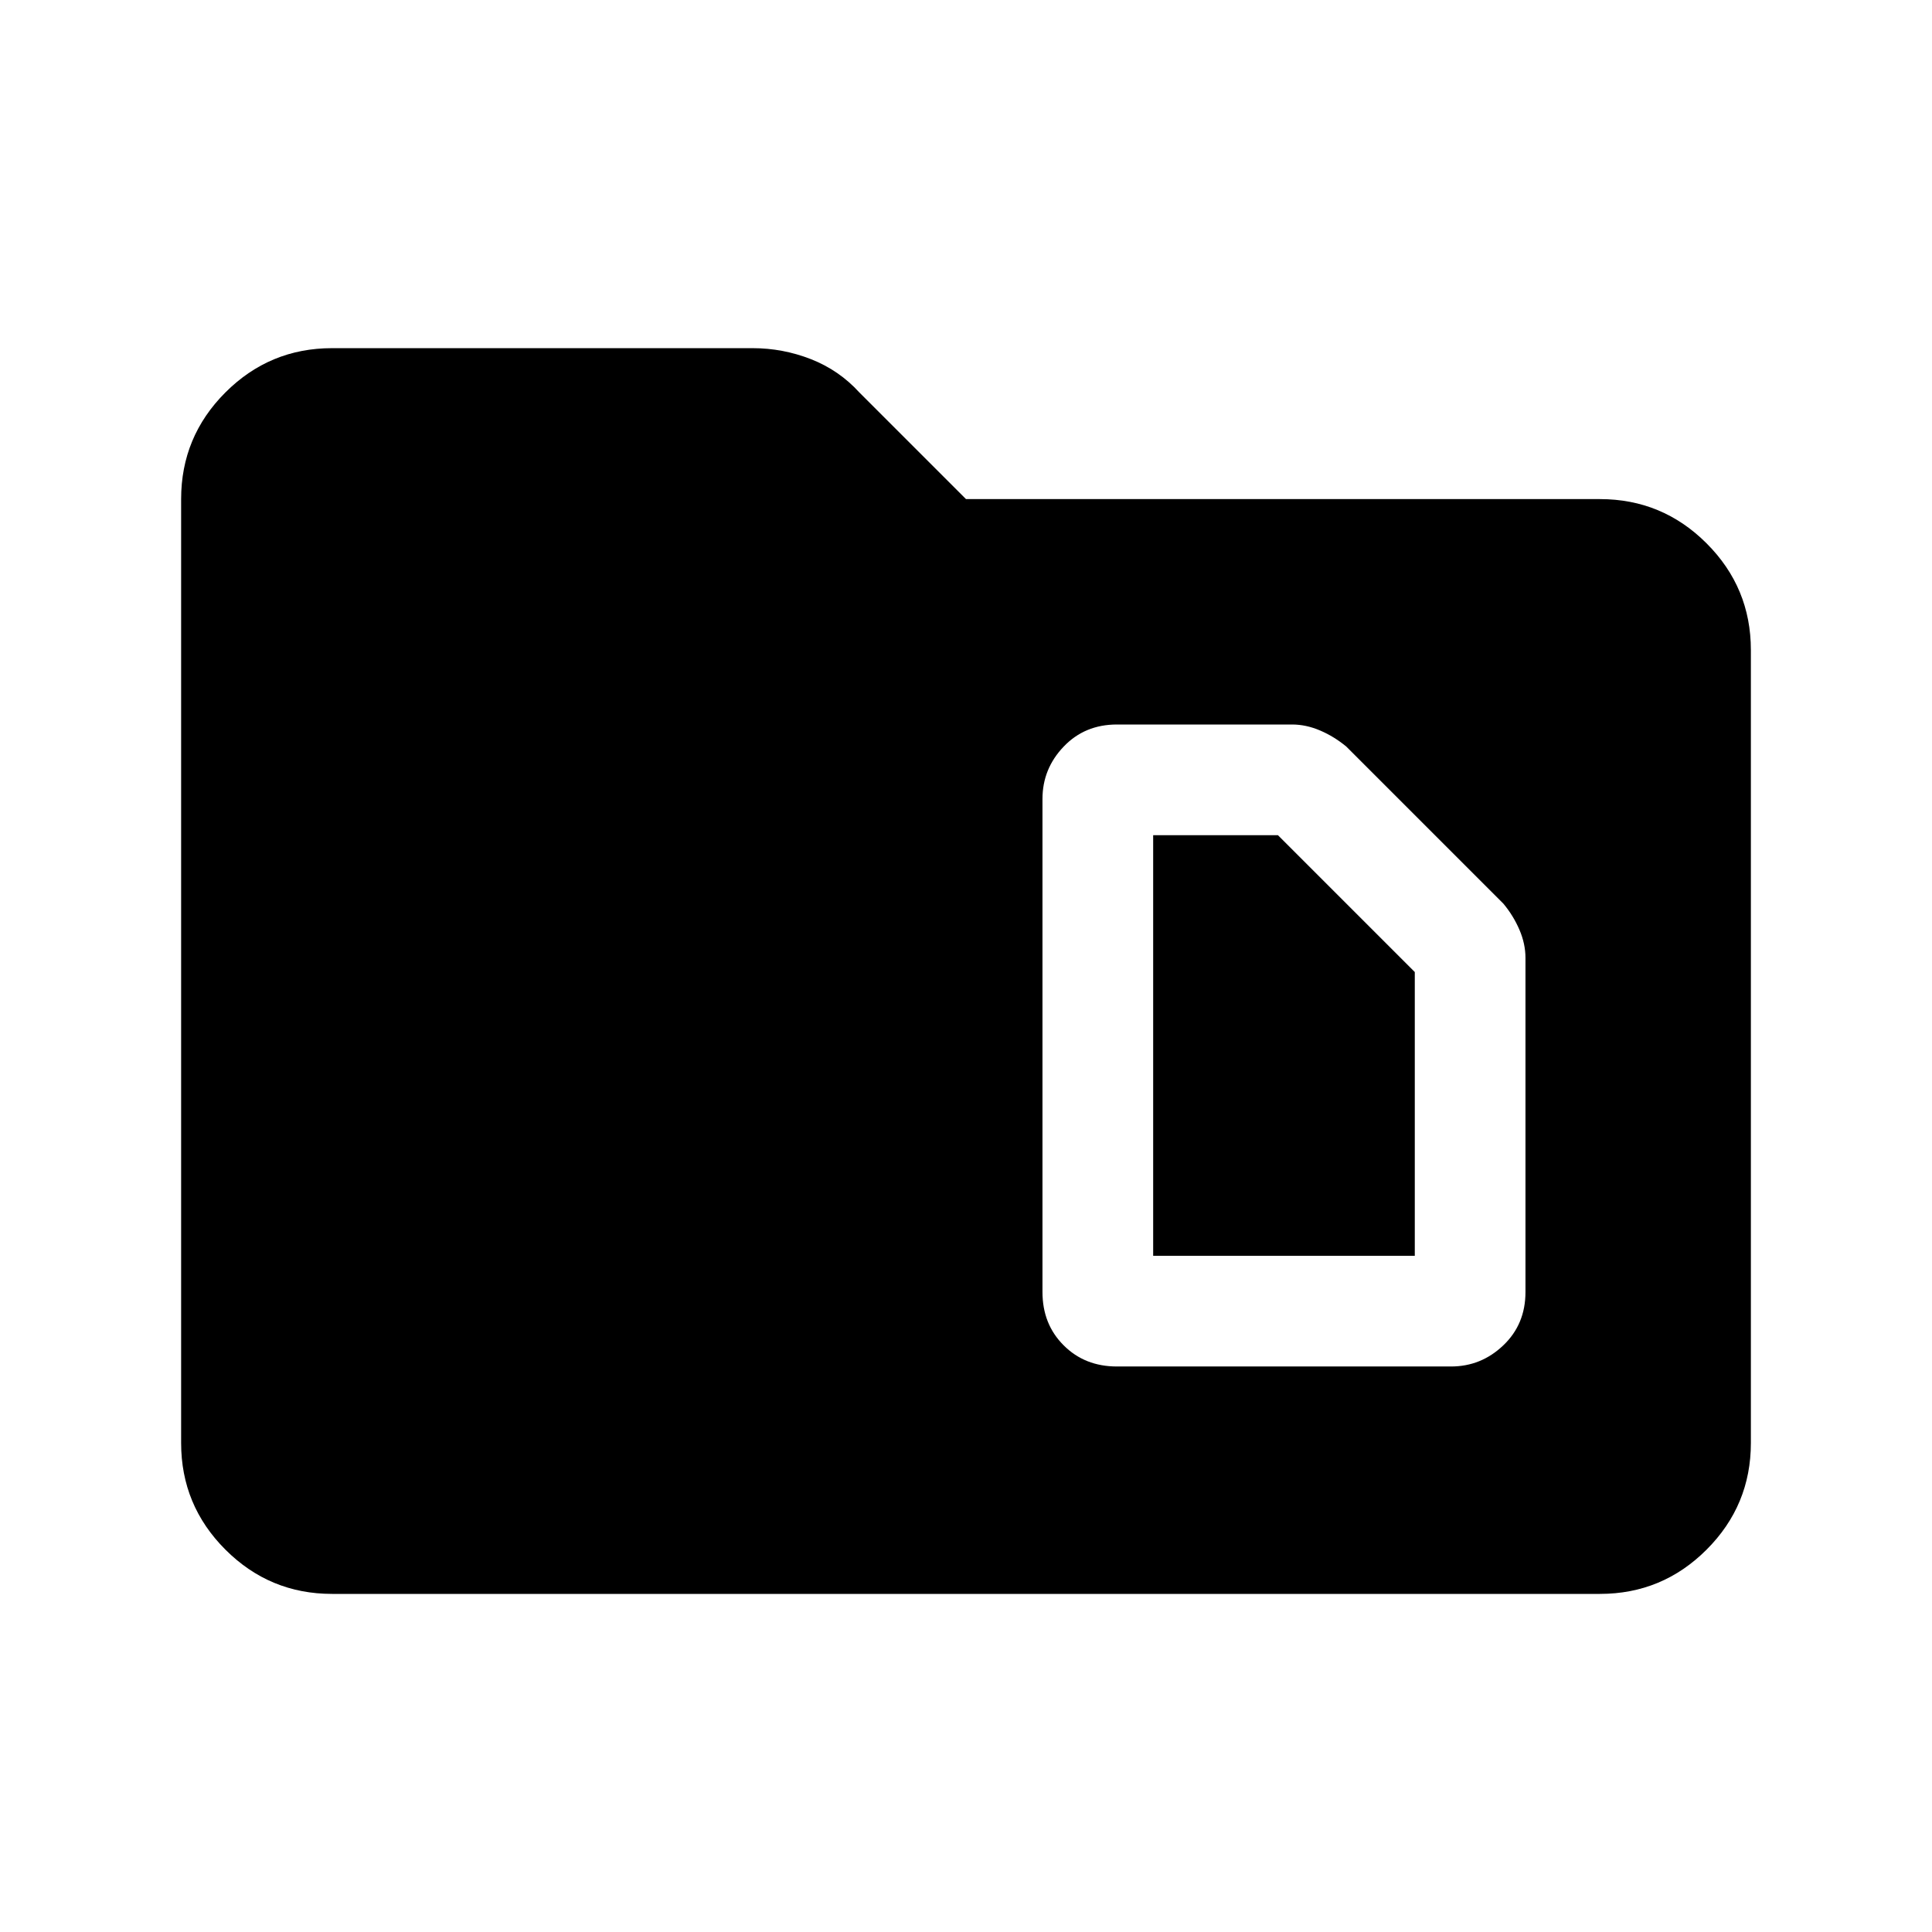<svg xmlns="http://www.w3.org/2000/svg" height="24" width="24"><path d="M14.325 15.6V10.375H15.875L17.575 12.075V15.6ZM13.875 16.975H18.025Q18.4 16.975 18.675 16.712Q18.95 16.45 18.95 16.05V11.9Q18.95 11.725 18.875 11.55Q18.8 11.375 18.675 11.225L16.725 9.275Q16.575 9.15 16.4 9.075Q16.225 9 16.05 9H13.875Q13.475 9 13.213 9.275Q12.95 9.55 12.95 9.925V16.05Q12.95 16.45 13.213 16.712Q13.475 16.975 13.875 16.975ZM4.125 19.8Q3.35 19.8 2.8 19.25Q2.25 18.7 2.25 17.925V6.2Q2.25 5.425 2.8 4.875Q3.35 4.325 4.125 4.325H9.35Q9.725 4.325 10.075 4.462Q10.425 4.6 10.675 4.875L12 6.2H19.875Q20.65 6.2 21.2 6.75Q21.75 7.3 21.75 8.075V17.925Q21.75 18.7 21.2 19.25Q20.65 19.8 19.875 19.8Z"/></svg>